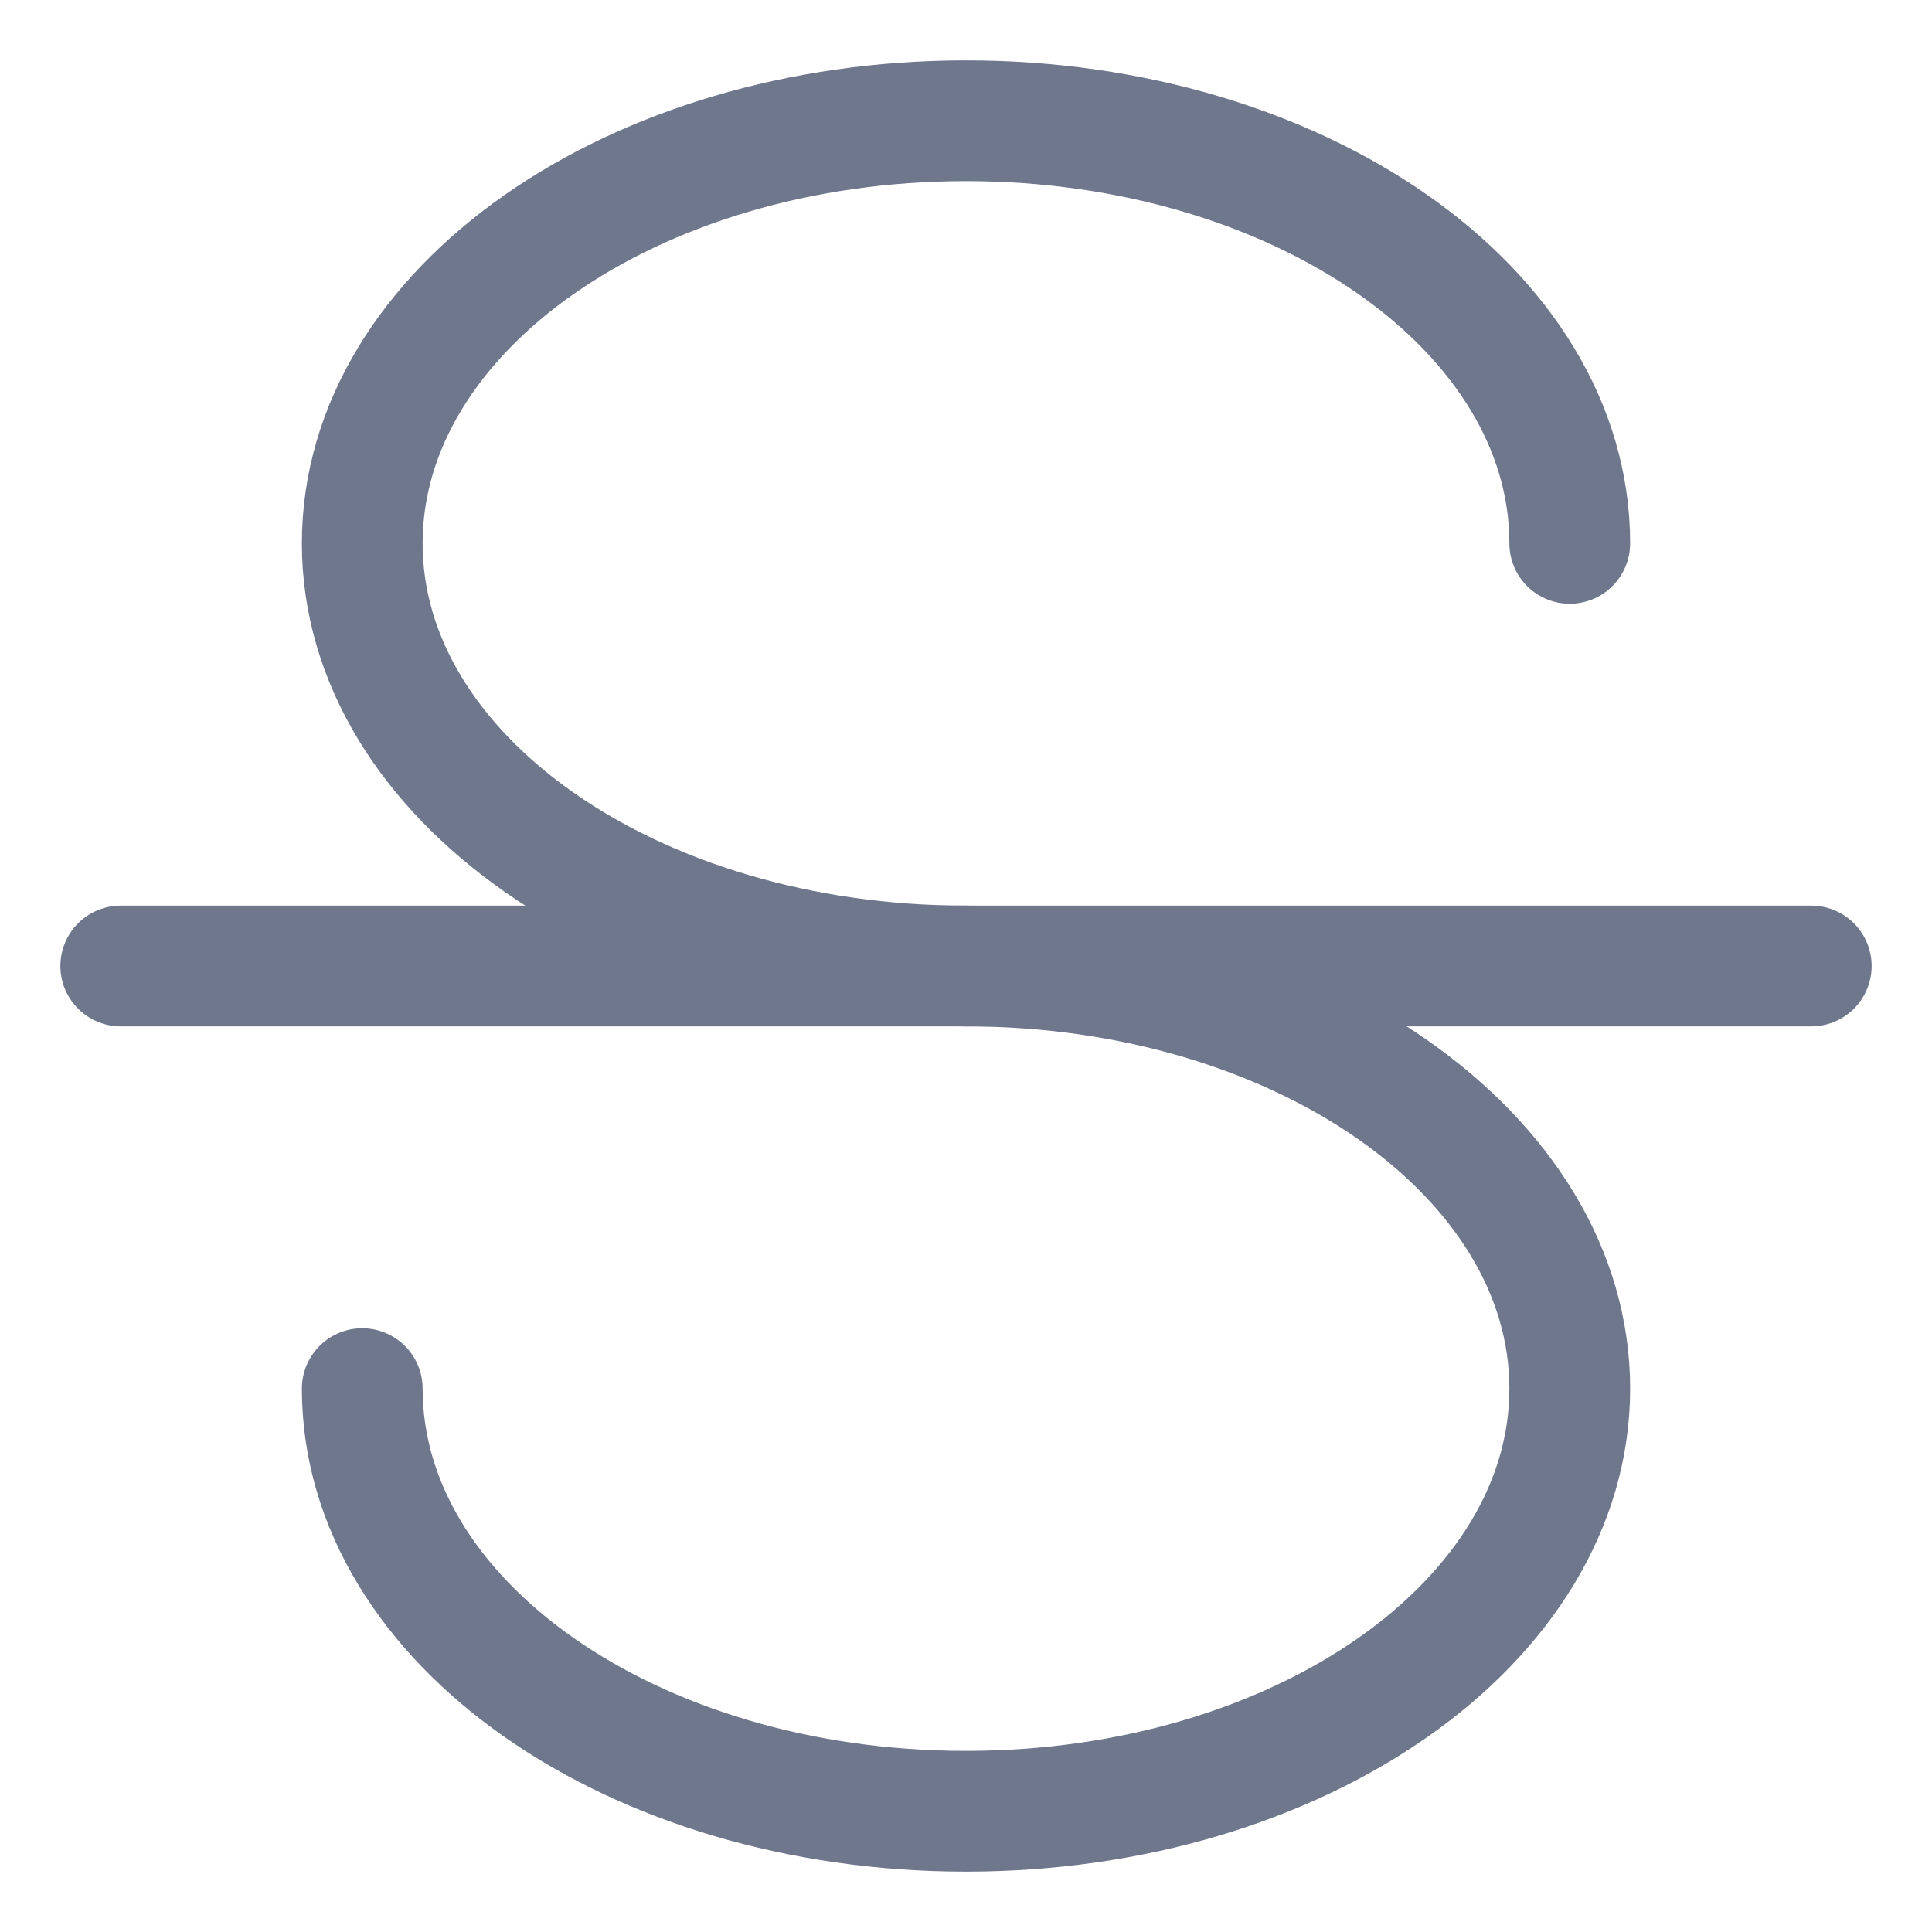 <svg width="16" height="16" viewBox="0 0 16 16" fill="none" xmlns="http://www.w3.org/2000/svg">
<g clip-path="url(#clip0_389_13100)">
<path d="M1 8H15" stroke="#6E778C" stroke-linecap="round" stroke-linejoin="round"/>
<path d="M13 4.5C13 2.567 10.761 1 8 1C5.239 1 3 2.567 3 4.5C3 6.433 5.239 8 8 8" stroke="#6E778C" stroke-linecap="round" stroke-linejoin="round"/>
<path d="M3 11.5C3 13.433 5.239 15 8 15C10.761 15 13 13.433 13 11.5C13 9.567 10.761 8 8 8" stroke="#6E778C" stroke-linecap="round" stroke-linejoin="round"/>
</g>
<defs>
<clipPath id="clip0_389_13100">
<rect width="16" height="16" fill="white"/>
</clipPath>
</defs>
</svg>
